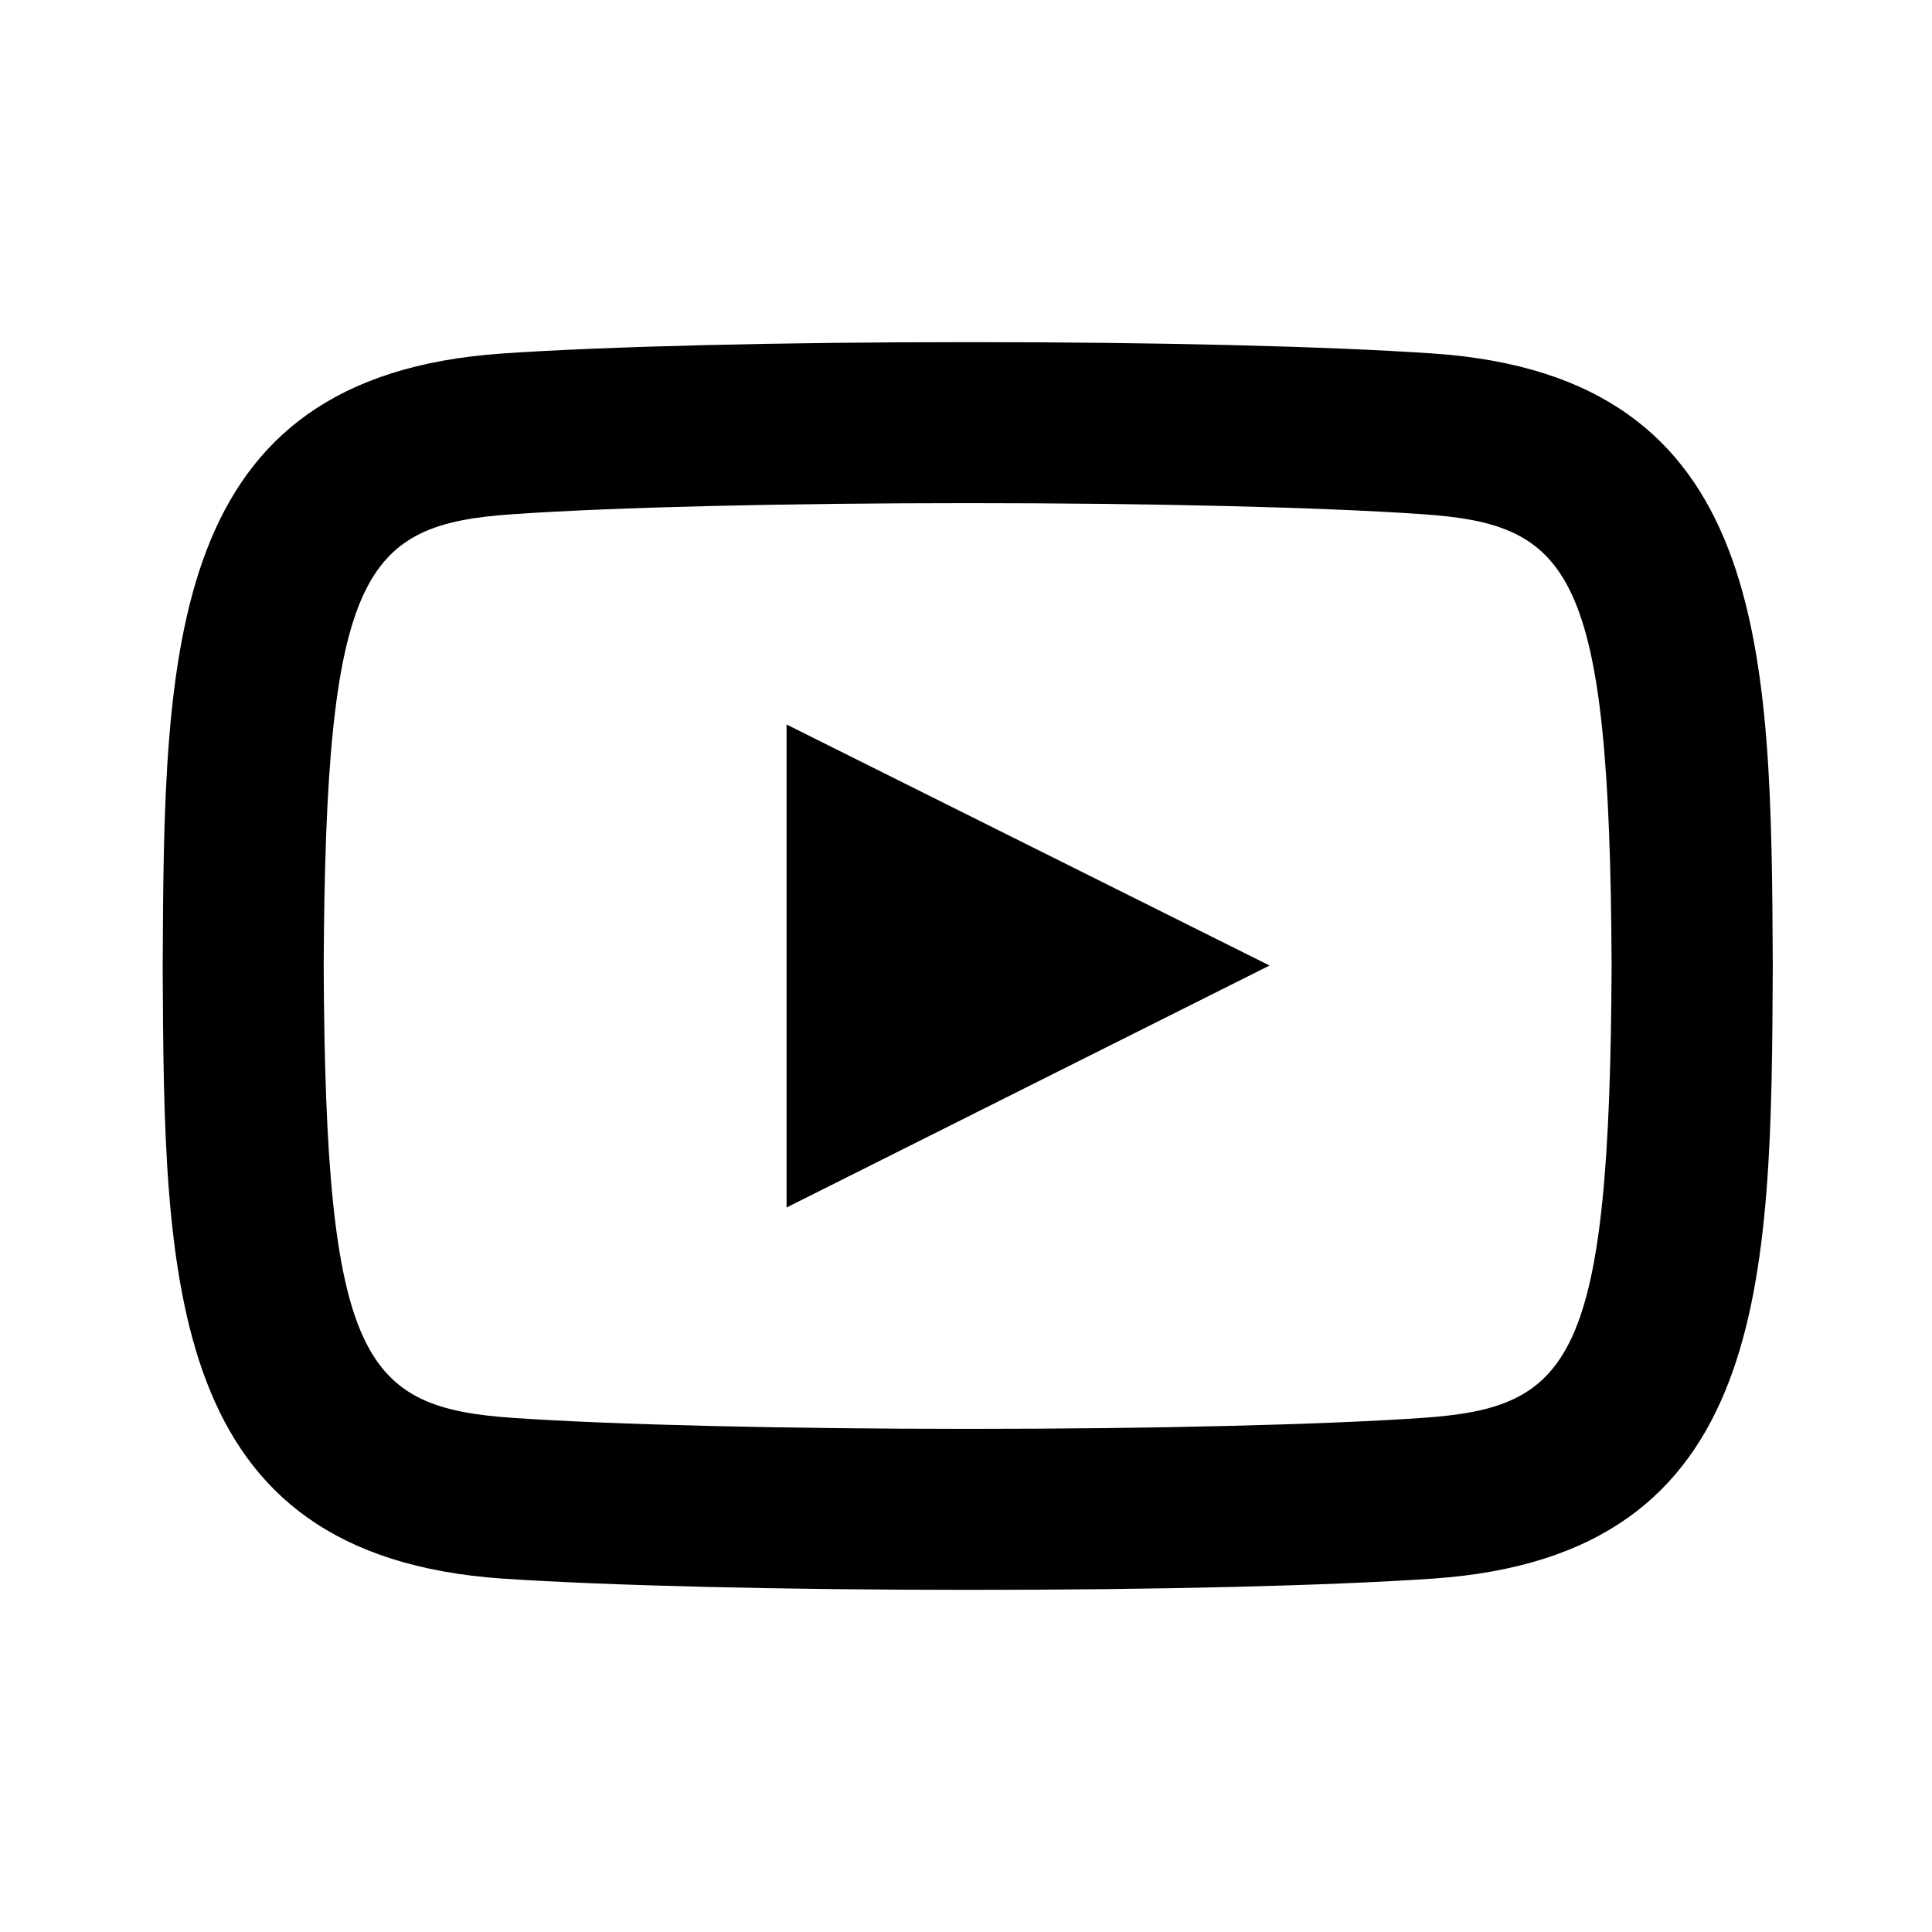 <svg xmlns="http://www.w3.org/2000/svg" width="24" height="24" viewBox="0 0 24 24"><path d="M17.8 4.391c-1.307-.089-3.41-.141-5.772-.141-2.331 0-4.494.053-5.786.141-4.187.286-4.202 3.678-4.221 7.614.019 3.926.034 7.317 4.222 7.605 1.295.087 3.461.14 5.794.14h.001c2.359 0 4.459-.051 5.763-.14 4.187-.287 4.202-3.679 4.221-7.615-.02-3.927-.036-7.319-4.222-7.604zm-.137 13.223c-1.241.085-3.345.136-5.626.136h-.001c-2.29 0-4.406-.051-5.658-.136-1.86-.128-2.335-.696-2.357-5.609.022-4.923.497-5.492 2.357-5.618 1.249-.086 3.361-.137 5.649-.137 2.284 0 4.391.051 5.636.137 1.86.126 2.335.694 2.357 5.608-.022 4.924-.497 5.492-2.357 5.619z"/><path d="M9.771 15l6-3.006-6-2.994z"/></svg>